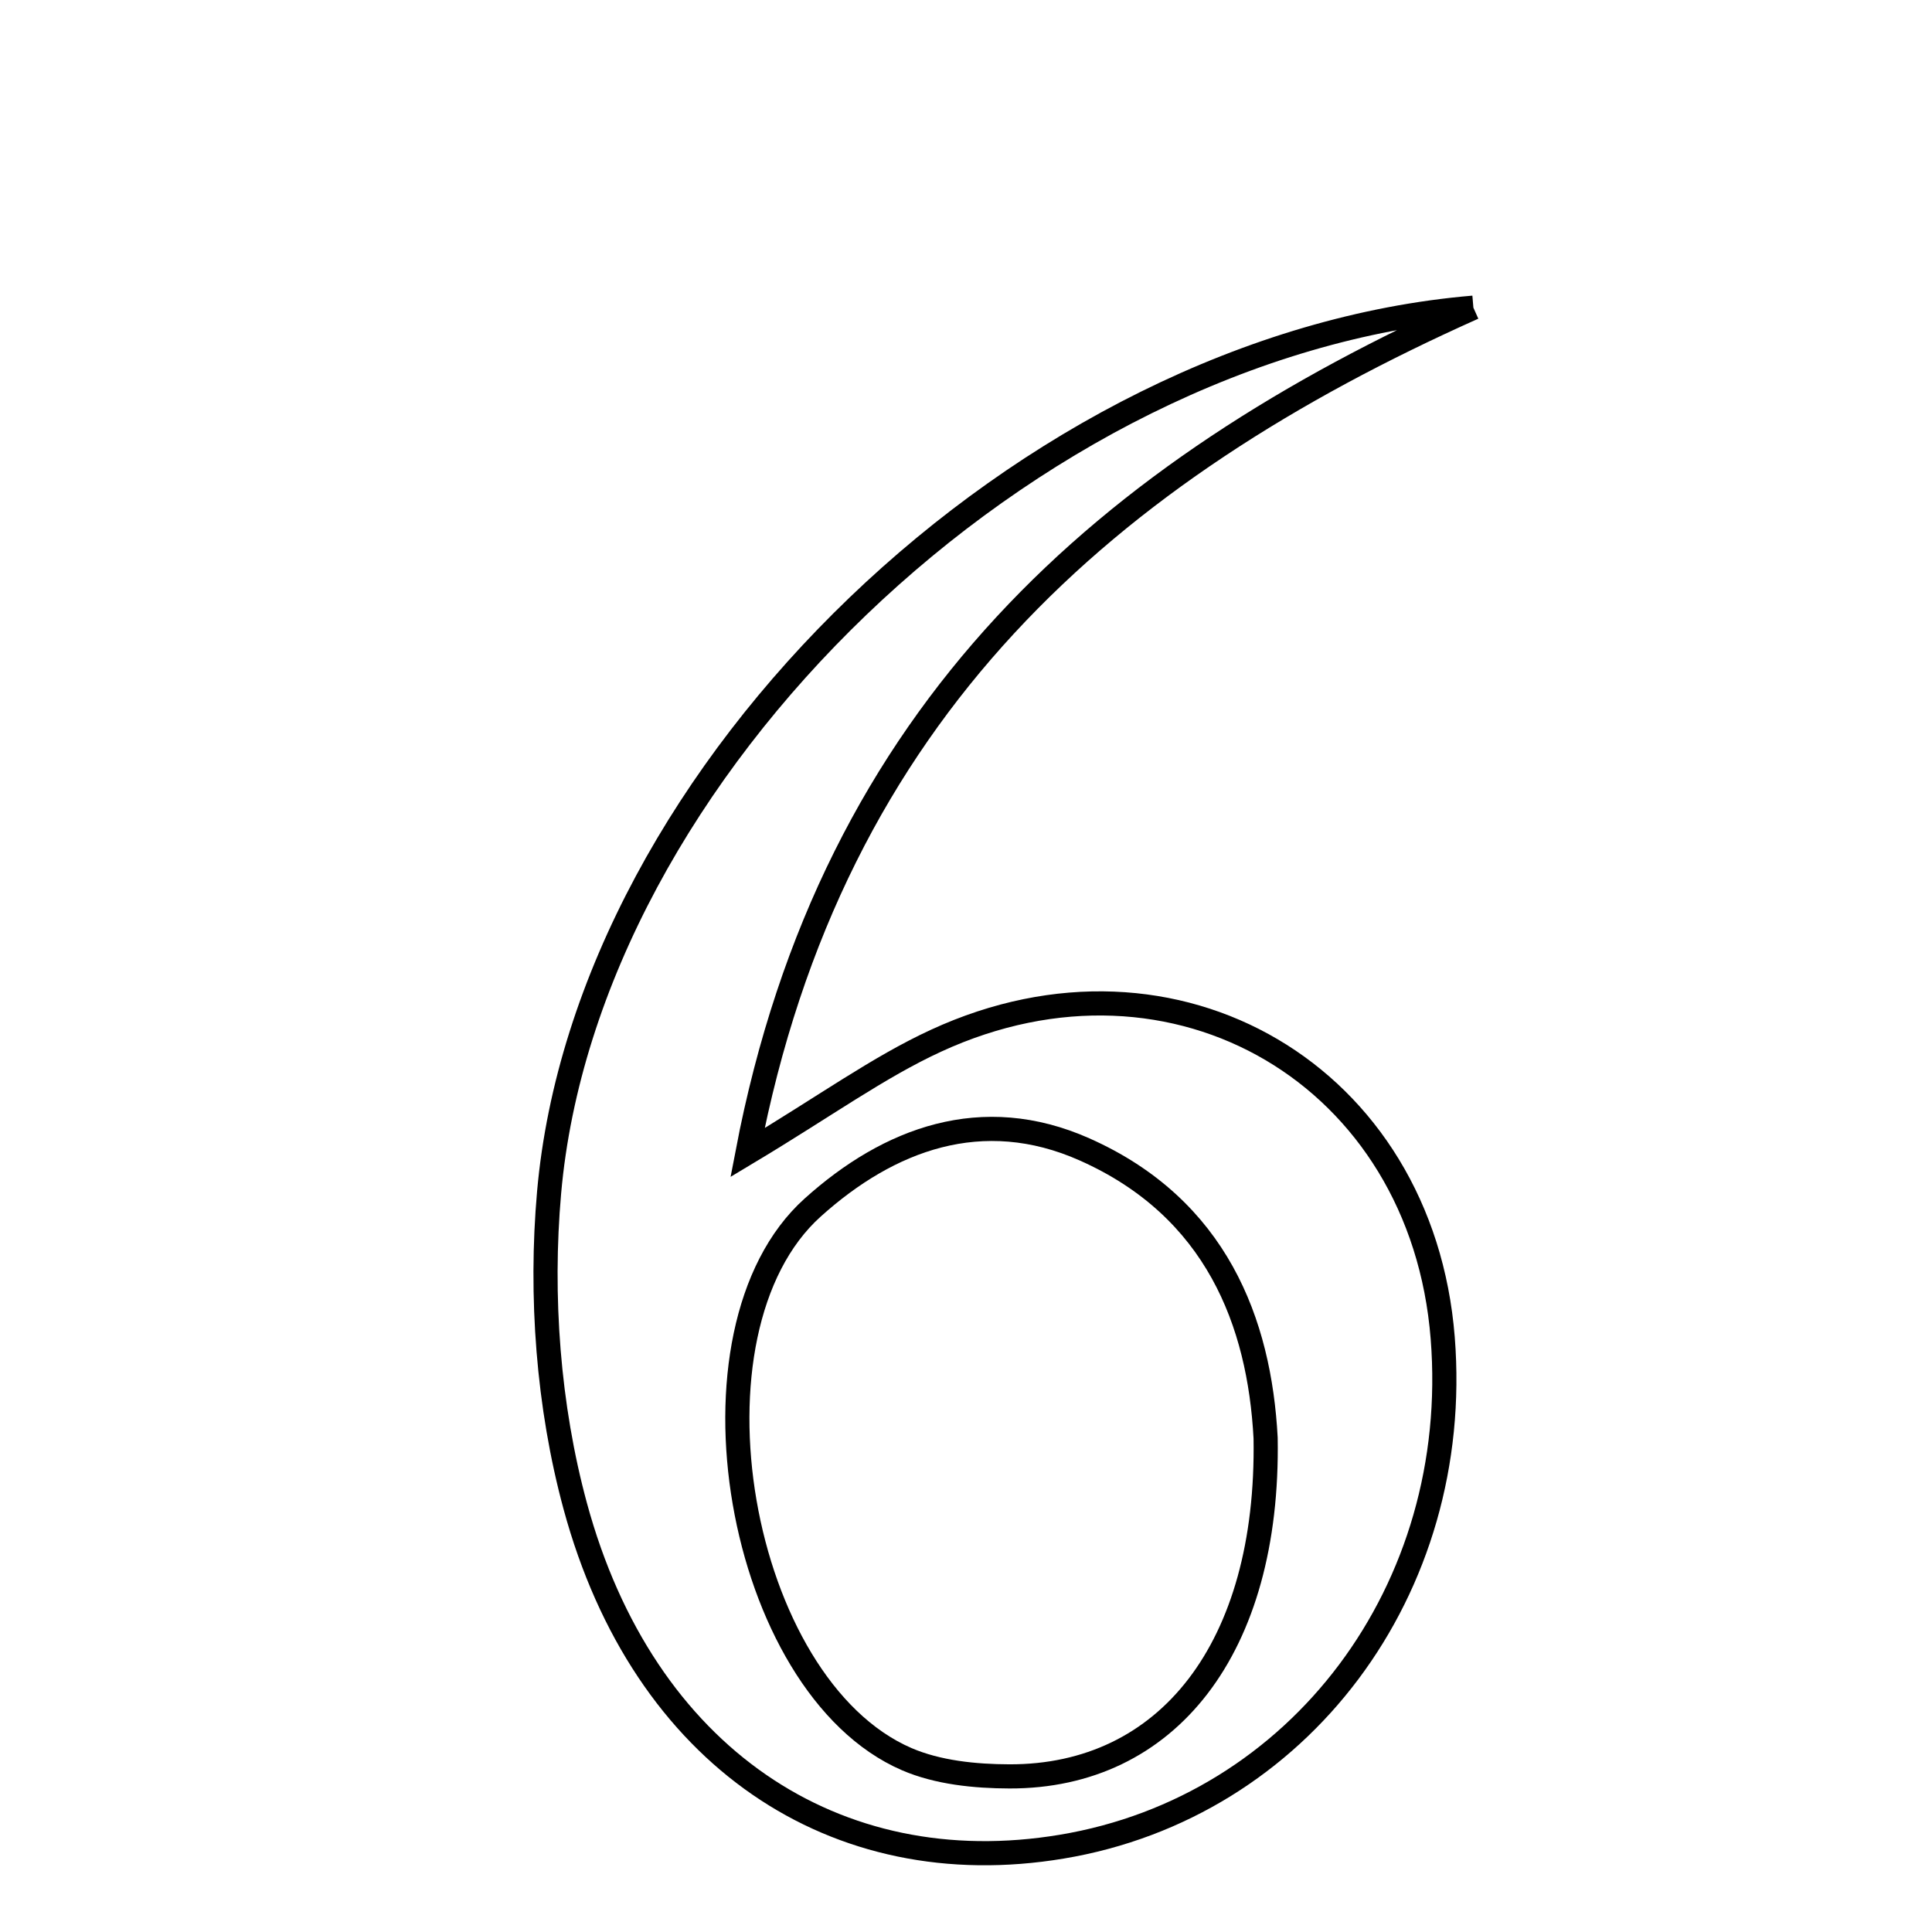 <svg xmlns="http://www.w3.org/2000/svg" viewBox="0.0 0.0 24.0 24.0" height="200px" width="200px"><path fill="none" stroke="black" stroke-width=".3" stroke-opacity="1.0"  filling="0" d="M18.303 3.822 C13.766 5.849 10.338 8.816 9.286 14.318 C10.258 13.735 10.91 13.259 11.628 12.928 C14.606 11.555 17.665 13.366 17.922 16.622 C18.169 19.744 16.143 22.448 13.189 22.94 C10.379 23.409 7.992 21.826 7.146 18.71 C6.809 17.47 6.708 16.098 6.821 14.815 C7.282 9.578 12.764 4.291 18.303 3.822"></path>
<path fill="none" stroke="black" stroke-width=".3" stroke-opacity="1.0"  filling="0" d="M13.472 14.278 C15.111 15.006 15.646 16.428 15.722 17.864 C15.766 20.478 14.499 22.073 12.539 22.067 C12.112 22.066 11.649 22.019 11.264 21.853 C9.158 20.942 8.388 16.534 10.096 15 C11.042 14.149 12.2 13.713 13.472 14.278"></path></svg>